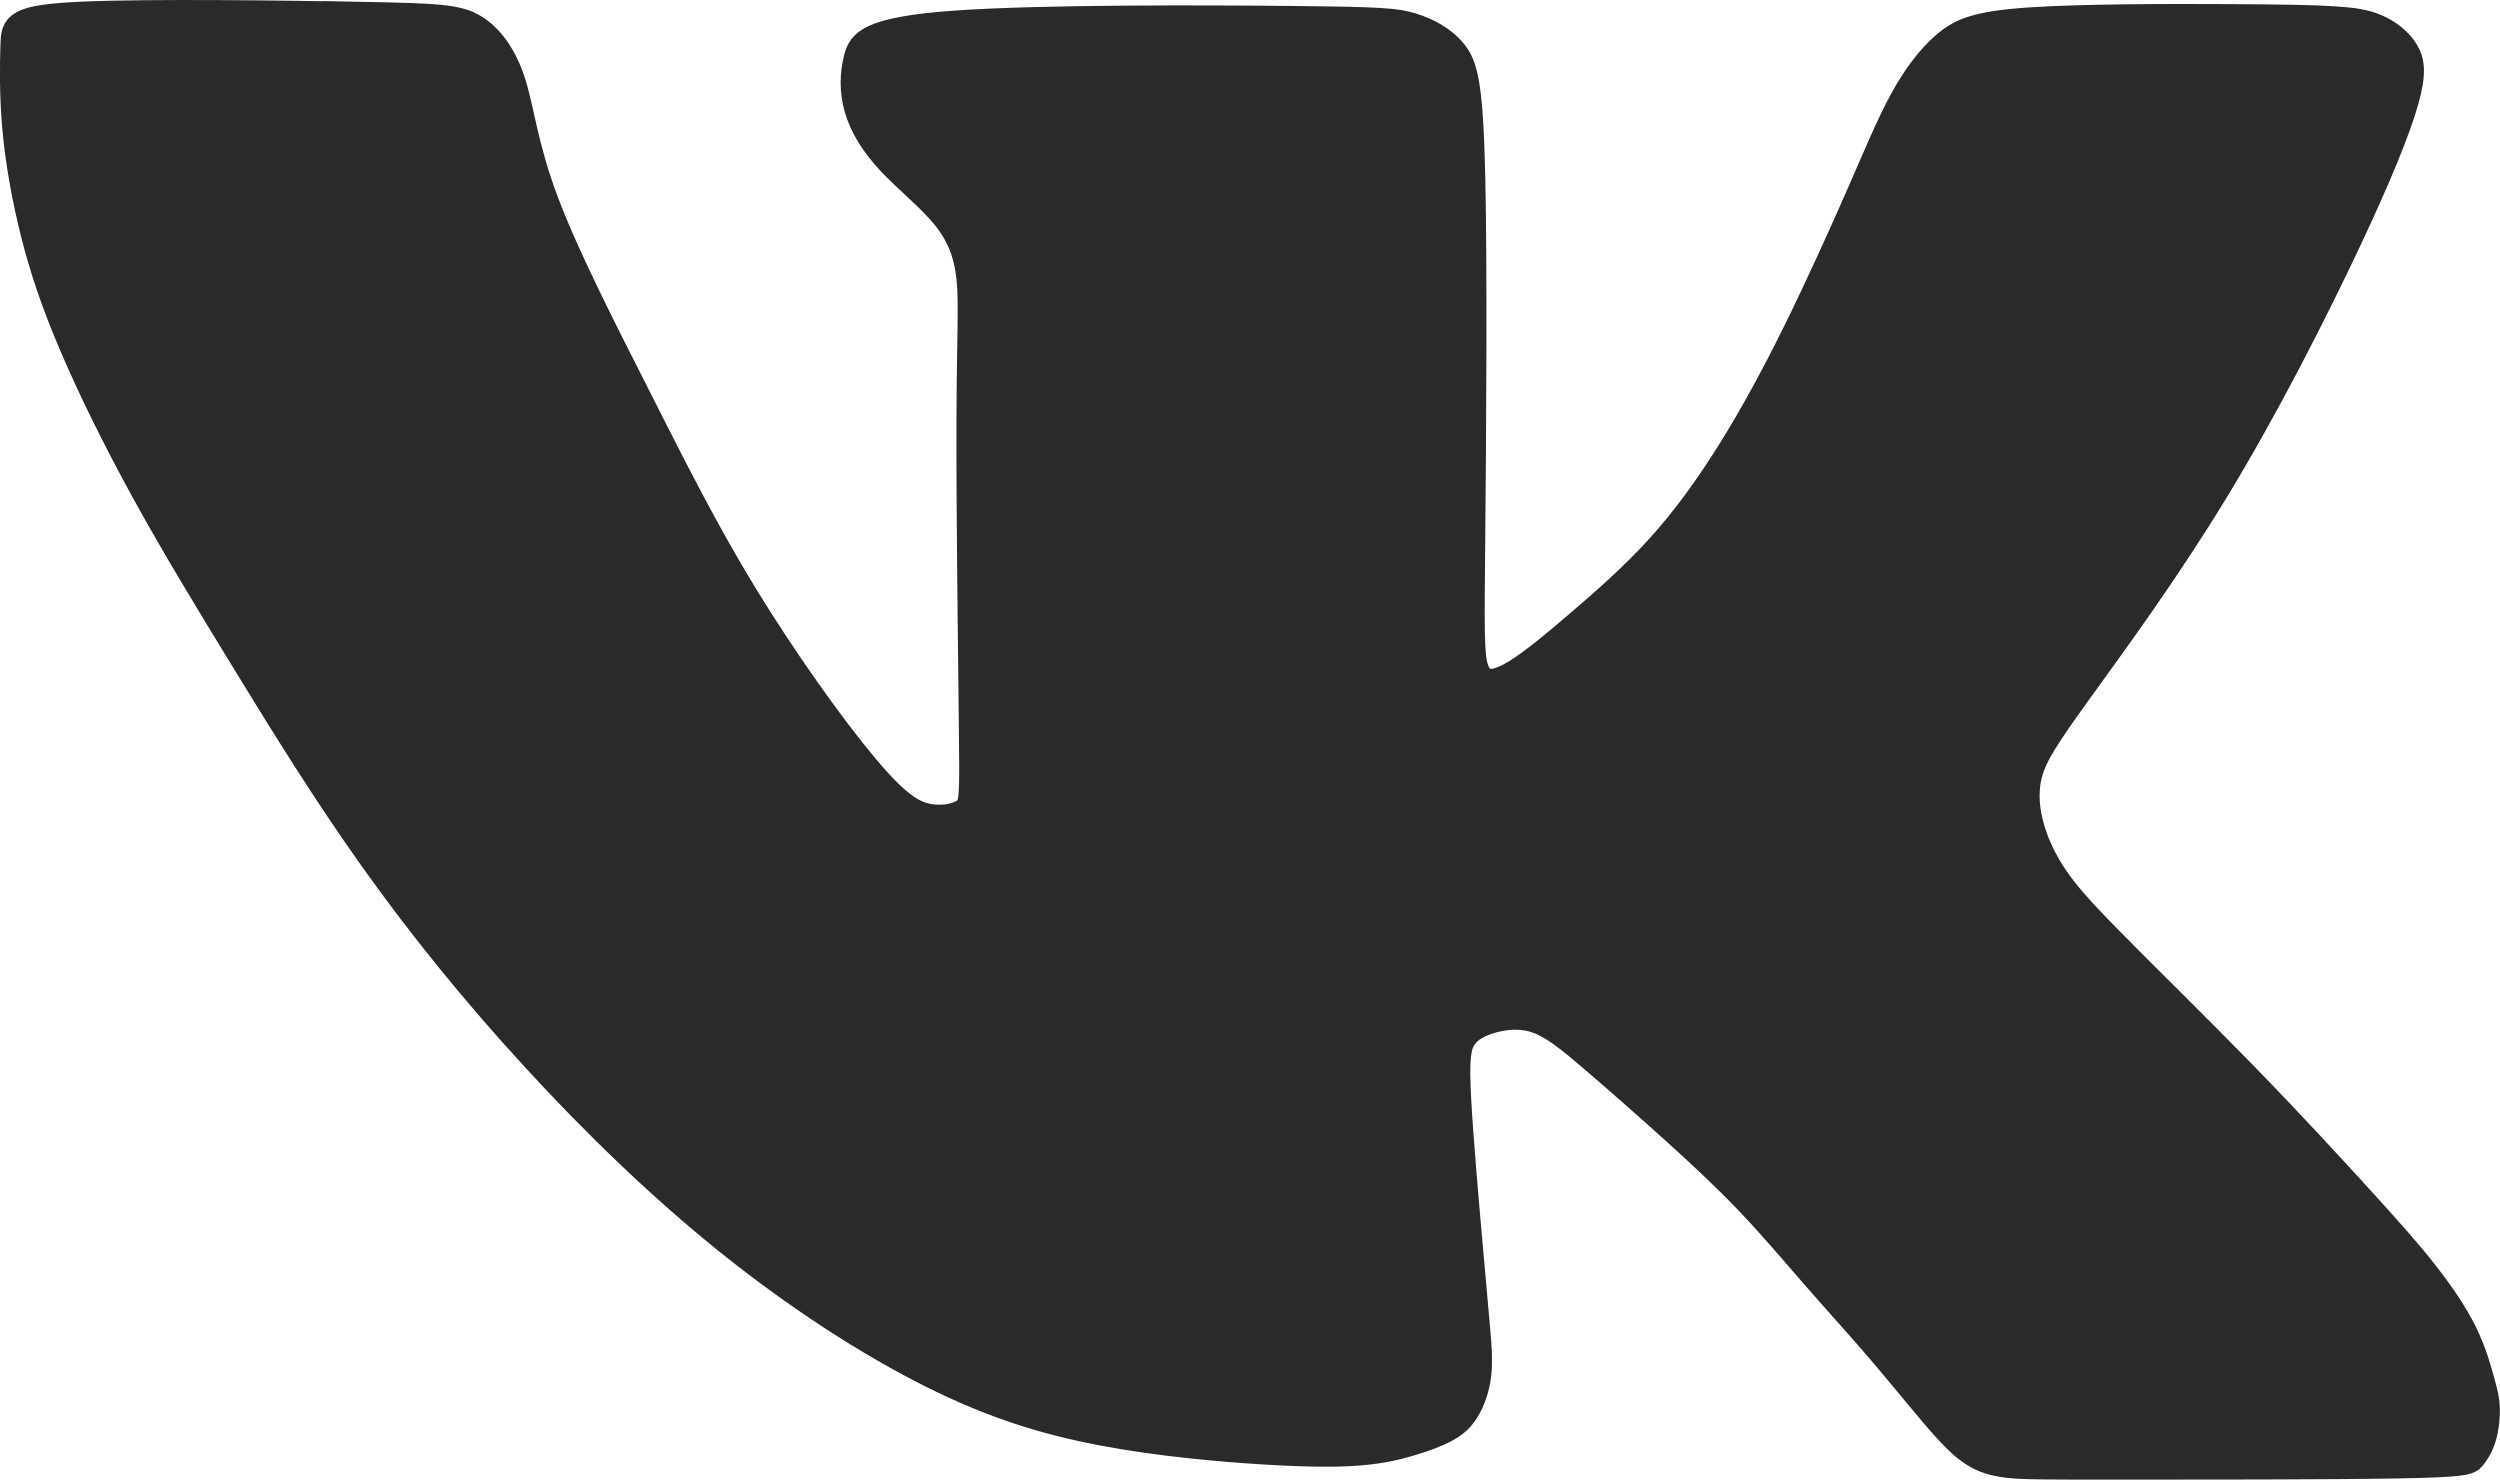 <?xml version="1.0" encoding="UTF-8"?>
<!DOCTYPE svg PUBLIC "-//W3C//DTD SVG 1.1//EN" "http://www.w3.org/Graphics/SVG/1.1/DTD/svg11.dtd">
<!-- Creator: CorelDRAW 2019 (64-Bit) -->
<svg xmlns="http://www.w3.org/2000/svg" xml:space="preserve" width="18.581mm" height="10.998mm" version="1.1" style="shape-rendering:geometricPrecision; text-rendering:geometricPrecision; image-rendering:optimizeQuality; fill-rule:evenodd; clip-rule:evenodd"
viewBox="0 0 501.4 296.77"
 xmlns:xlink="http://www.w3.org/1999/xlink"
 xmlns:xodm="http://www.corel.com/coreldraw/odm/2003">
 <defs>
  <style type="text/css">
   <![CDATA[
    .str0 {stroke:#2B2A29;stroke-width:5.4;stroke-miterlimit:22.926}
    .fil0 {fill:#2B2A29}
   ]]>
  </style>
 </defs>
 <g id="Слой_x0020_1">
  <path class="fil0 str0" d="M72.82 3.08c-15.41,-0.3 -42.54,-0.65 -56.17,-0.06 -13.62,0.59 -13.74,2.14 -13.86,5.95 -0.12,3.81 -0.24,9.88 0.36,16.6 0.59,6.72 1.91,14.1 3.69,21.18 1.78,7.08 4.04,13.86 7.67,22.37 3.63,8.51 8.63,18.74 14.52,29.45 5.89,10.71 12.67,21.89 20.29,34.33 7.61,12.43 16.06,26.12 25.64,39.56 9.58,13.45 20.29,26.65 32.25,39.68 11.96,13.03 25.17,25.88 38.97,36.95 13.8,11.07 28.2,20.35 40.69,26.59 12.49,6.25 23.08,9.46 34.45,11.6 11.36,2.14 23.5,3.21 32.43,3.75 8.92,0.54 14.63,0.54 18.98,0.18 4.34,-0.36 7.32,-1.07 10.11,-1.9 2.8,-0.83 5.42,-1.78 7.32,-2.85 1.9,-1.07 3.09,-2.26 4.1,-4.05 1.01,-1.78 1.84,-4.16 2.14,-6.84 0.3,-2.68 0.06,-5.65 -0.24,-9.1 -0.3,-3.45 -0.66,-7.38 -1.43,-16.06 -0.77,-8.69 -1.96,-22.13 -2.38,-30.11 -0.42,-7.97 -0.06,-10.47 1.13,-12.26 1.19,-1.78 3.21,-2.85 5.83,-3.57 2.62,-0.71 5.83,-1.07 9.1,0.12 3.27,1.19 6.6,3.93 11.18,7.85 4.58,3.93 10.41,9.04 15.89,13.98 5.47,4.94 10.59,9.7 15.35,14.69 4.76,5 9.16,10.23 13.21,14.87 4.04,4.64 7.73,8.69 11.24,12.73 3.51,4.04 6.84,8.09 9.46,11.24 2.62,3.15 4.52,5.42 6.25,7.26 1.72,1.85 3.27,3.27 5,4.34 1.72,1.07 3.63,1.78 6.66,2.14 3.03,0.36 7.2,0.36 22.61,0.36 15.41,0 42.06,0 55.69,-0.24 13.62,-0.24 14.22,-0.72 14.93,-1.61 0.72,-0.89 1.55,-2.2 2.08,-3.99 0.53,-1.78 0.77,-4.04 0.71,-5.83 -0.06,-1.78 -0.42,-3.09 -1.07,-5.47 -0.66,-2.38 -1.61,-5.83 -3.45,-9.58 -1.85,-3.75 -4.58,-7.8 -7.8,-11.9 -3.21,-4.1 -6.9,-8.27 -12.85,-14.81 -5.95,-6.54 -14.16,-15.47 -23.62,-25.17 -9.46,-9.7 -20.17,-20.17 -26.77,-26.89 -6.61,-6.72 -9.1,-9.7 -11.13,-12.73 -2.02,-3.03 -3.57,-6.13 -4.58,-9.58 -1.01,-3.45 -1.49,-7.26 -0.48,-11.07 1.01,-3.81 3.51,-7.61 10.12,-16.78 6.6,-9.16 17.31,-23.68 27.43,-40.34 10.11,-16.66 19.63,-35.46 26.18,-49.32 6.54,-13.86 10.11,-22.79 11.72,-28.44 1.61,-5.65 1.25,-8.03 -0,-10.05 -1.25,-2.02 -3.39,-3.69 -5.71,-4.7 -2.32,-1.01 -4.82,-1.37 -8.75,-1.61 -3.93,-0.24 -9.28,-0.36 -20.88,-0.42 -11.6,-0.06 -29.45,-0.06 -39.98,0.66 -10.53,0.71 -13.74,2.14 -16.78,4.7 -3.04,2.56 -5.89,6.25 -8.57,11.13 -2.68,4.88 -5.18,10.95 -8.75,19.1 -3.57,8.15 -8.21,18.38 -12.67,27.43 -4.46,9.04 -8.75,16.89 -13.21,24.03 -4.46,7.14 -9.1,13.56 -14.28,19.28 -5.18,5.71 -10.89,10.71 -16.24,15.29 -5.36,4.58 -10.35,8.75 -13.92,10.59 -3.57,1.84 -5.71,1.37 -6.72,-1.43 -1.01,-2.8 -0.89,-7.91 -0.72,-27.25 0.18,-19.34 0.42,-52.89 0,-71.51 -0.42,-18.62 -1.49,-22.31 -3.63,-24.99 -2.14,-2.68 -5.35,-4.34 -8.45,-5.29 -3.1,-0.95 -6.07,-1.19 -23.98,-1.37 -17.91,-0.18 -50.75,-0.3 -67.89,0.95 -17.13,1.25 -18.56,3.87 -19.33,6.9 -0.77,3.03 -0.9,6.48 0.12,9.99 1.01,3.51 3.15,7.08 6.49,10.65 3.33,3.57 7.85,7.14 10.89,10.83 3.03,3.69 4.58,7.5 5.12,12.56 0.53,5.06 0.06,11.36 0,28.68 -0.06,17.31 0.3,45.63 0.47,60.57 0.18,14.93 0.18,16.48 -1.31,17.61 -1.49,1.13 -4.46,1.84 -7.56,1.25 -3.1,-0.59 -6.31,-2.5 -12.73,-10.17 -6.43,-7.67 -16.07,-21.12 -24.1,-34.27 -8.03,-13.15 -14.46,-26 -21.42,-39.74 -6.96,-13.74 -14.46,-28.38 -18.56,-39.33 -4.11,-10.95 -4.82,-18.21 -6.54,-23.68 -1.73,-5.47 -4.46,-9.16 -7.67,-11.13 -3.21,-1.96 -6.9,-2.2 -22.31,-2.5z"/>
 </g>
</svg>
